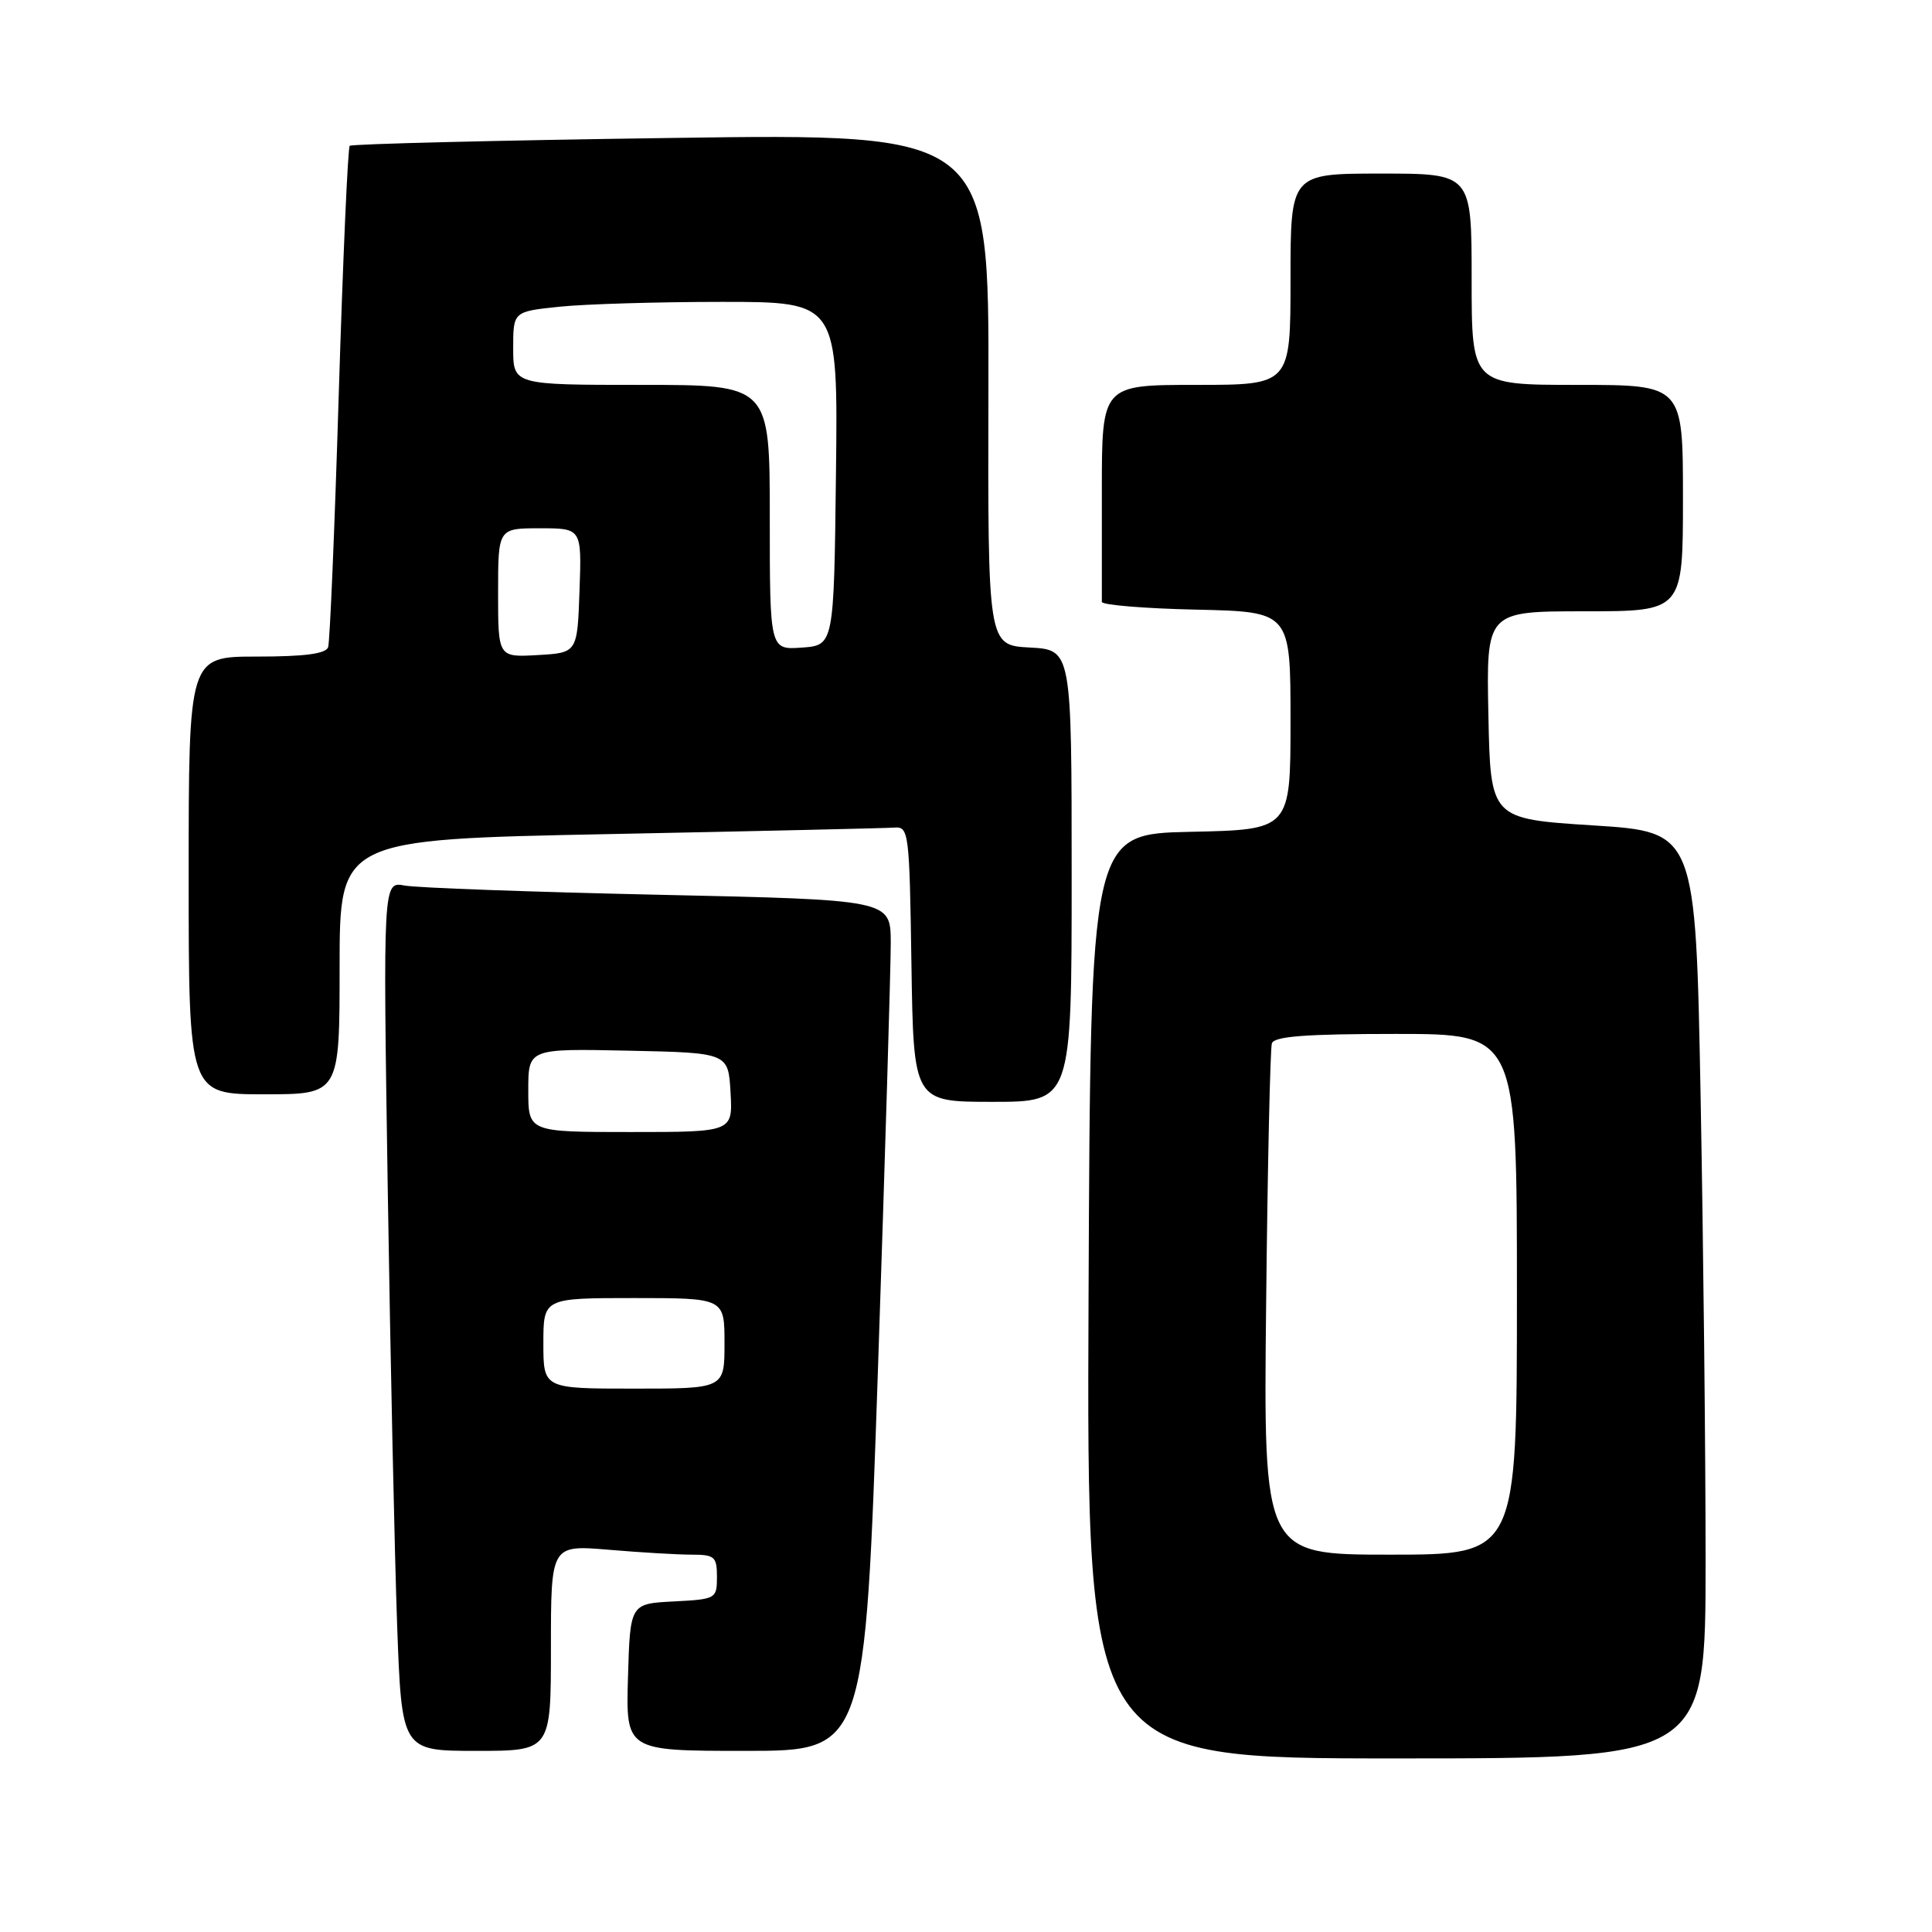<?xml version="1.0" encoding="UTF-8" standalone="no"?>
<!DOCTYPE svg PUBLIC "-//W3C//DTD SVG 1.1//EN" "http://www.w3.org/Graphics/SVG/1.1/DTD/svg11.dtd" >
<svg xmlns="http://www.w3.org/2000/svg" xmlns:xlink="http://www.w3.org/1999/xlink" version="1.1" viewBox="0 0 256 256">
 <g >
 <path fill="currentColor"
d=" M 226.00 206.75 C 226.00 192.31 225.70 164.69 225.34 145.37 C 224.68 110.23 224.68 110.23 211.09 109.37 C 197.50 108.50 197.50 108.50 197.22 94.75 C 196.94 81.00 196.94 81.00 209.97 81.00 C 223.00 81.00 223.00 81.00 223.00 66.00 C 223.00 51.00 223.00 51.00 209.00 51.00 C 195.00 51.00 195.00 51.00 195.00 37.00 C 195.00 23.00 195.00 23.00 183.00 23.00 C 171.00 23.00 171.00 23.00 171.00 37.00 C 171.00 51.00 171.00 51.00 158.50 51.00 C 146.00 51.00 146.00 51.00 146.00 65.00 C 146.00 72.70 146.00 79.34 146.00 79.75 C 145.99 80.16 151.62 80.63 158.50 80.78 C 171.00 81.06 171.00 81.06 171.00 95.50 C 171.00 109.94 171.00 109.94 157.75 110.22 C 144.50 110.50 144.50 110.50 144.24 171.75 C 143.98 233.00 143.98 233.00 184.99 233.00 C 226.00 233.00 226.00 233.00 226.00 206.75 Z  M 73.00 218.35 C 73.00 204.71 73.00 204.71 80.65 205.35 C 84.86 205.71 89.81 206.00 91.65 206.00 C 94.69 206.00 95.00 206.27 95.00 208.95 C 95.00 211.84 94.88 211.91 89.25 212.20 C 83.50 212.50 83.50 212.50 83.21 222.25 C 82.93 232.00 82.93 232.00 98.77 232.00 C 114.62 232.00 114.62 232.00 116.34 181.25 C 117.28 153.34 118.04 127.96 118.03 124.86 C 118.00 119.23 118.00 119.23 87.25 118.56 C 70.34 118.19 55.21 117.64 53.62 117.34 C 50.75 116.79 50.75 116.79 51.38 157.64 C 51.73 180.11 52.29 206.04 52.62 215.25 C 53.23 232.00 53.23 232.00 63.11 232.00 C 73.00 232.00 73.00 232.00 73.00 218.35 Z  M 142.00 116.05 C 142.00 86.10 142.00 86.10 136.44 85.80 C 130.89 85.50 130.89 85.50 130.97 51.59 C 131.05 17.68 131.05 17.68 88.92 18.28 C 65.75 18.60 46.59 19.08 46.34 19.32 C 46.09 19.57 45.44 34.34 44.89 52.14 C 44.35 69.94 43.71 85.06 43.48 85.75 C 43.19 86.63 40.37 87.00 34.03 87.00 C 25.00 87.00 25.00 87.00 25.00 116.00 C 25.00 145.00 25.00 145.00 35.00 145.00 C 45.00 145.00 45.00 145.00 45.00 128.12 C 45.00 111.23 45.00 111.23 80.75 110.52 C 100.41 110.13 117.40 109.74 118.50 109.66 C 120.42 109.51 120.51 110.20 120.77 127.75 C 121.05 146.00 121.05 146.00 131.52 146.00 C 142.00 146.00 142.00 146.00 142.00 116.05 Z  M 167.77 172.75 C 167.96 154.46 168.31 138.94 168.53 138.25 C 168.83 137.32 173.03 137.00 184.97 137.00 C 201.00 137.00 201.00 137.00 201.00 171.50 C 201.00 206.00 201.00 206.00 184.20 206.00 C 167.41 206.00 167.41 206.00 167.77 172.75 Z  M 72.00 178.00 C 72.00 172.00 72.00 172.00 84.00 172.00 C 96.00 172.00 96.00 172.00 96.00 178.00 C 96.00 184.00 96.00 184.00 84.00 184.00 C 72.00 184.00 72.00 184.00 72.00 178.00 Z  M 70.00 144.47 C 70.00 138.94 70.00 138.94 83.25 139.22 C 96.50 139.50 96.50 139.50 96.80 144.75 C 97.10 150.00 97.10 150.00 83.55 150.00 C 70.00 150.00 70.00 150.00 70.00 144.47 Z  M 66.00 78.55 C 66.00 70.00 66.00 70.00 71.54 70.00 C 77.08 70.00 77.08 70.00 76.79 78.25 C 76.50 86.50 76.50 86.50 71.25 86.80 C 66.00 87.10 66.00 87.10 66.00 78.55 Z  M 102.00 68.56 C 102.00 51.00 102.00 51.00 85.00 51.00 C 68.00 51.00 68.00 51.00 68.00 46.14 C 68.00 41.28 68.00 41.28 74.15 40.64 C 77.53 40.29 87.21 40.00 95.67 40.00 C 111.04 40.00 111.04 40.00 110.77 62.75 C 110.50 85.50 110.50 85.50 106.25 85.81 C 102.00 86.11 102.00 86.11 102.00 68.56 Z "/>
</g>
</svg>